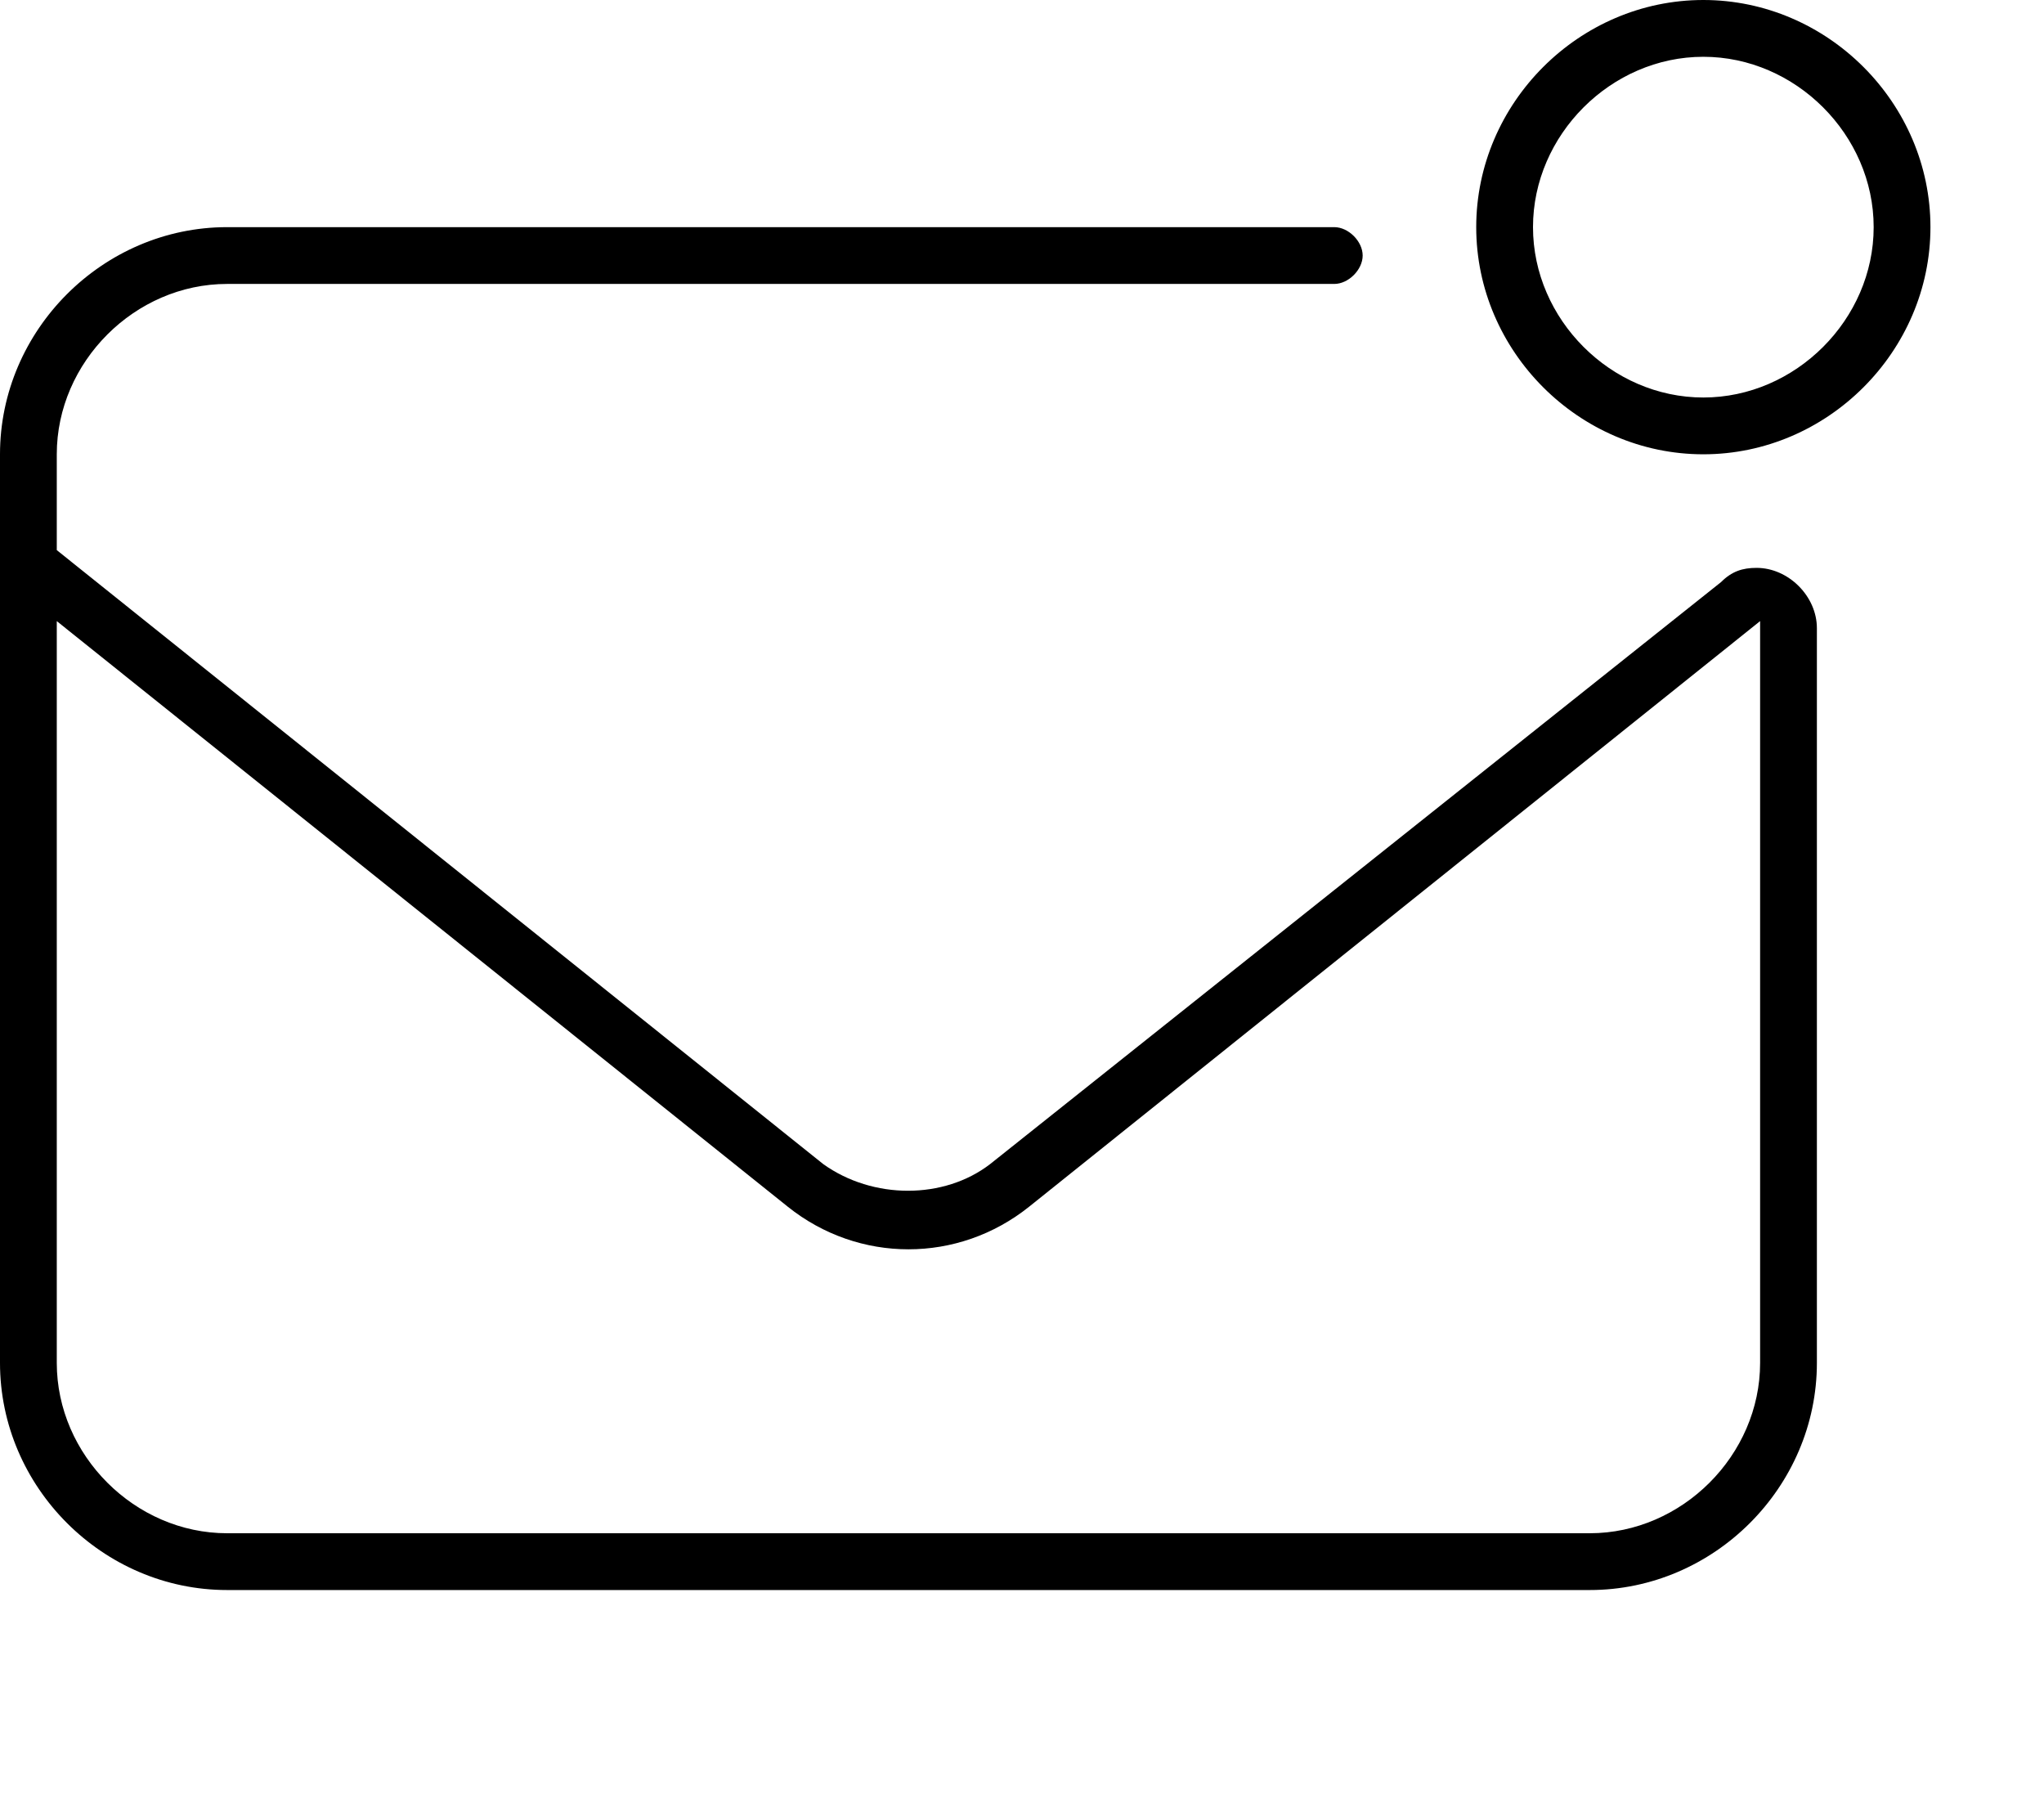 <svg xmlns="http://www.w3.org/2000/svg" viewBox="0 0 576 512"><!-- Font Awesome Pro 6.0.0-alpha1 by @fontawesome - https://fontawesome.com License - https://fontawesome.com/license (Commercial License) --><path d="M495 160C491 160 488 161 485 164L279 328C266 338 246 338 232 328L16 155V128C16 102 38 80 64 80H376C380 80 384 76 384 72S380 64 376 64H64C29 64 0 93 0 128V384C0 419 29 448 64 448H448C483 448 512 419 512 384V177C512 168 504 160 495 160ZM496 384C496 410 474 432 448 432H64C38 432 16 410 16 384V175L222 340C232 348 244 352 256 352S280 348 290 340L496 175V384ZM480 0C445 0 416 29 416 64S445 128 480 128S544 99 544 64S515 0 480 0ZM480 112C454 112 432 90 432 64S454 16 480 16S528 38 528 64S506 112 480 112Z"/></svg>